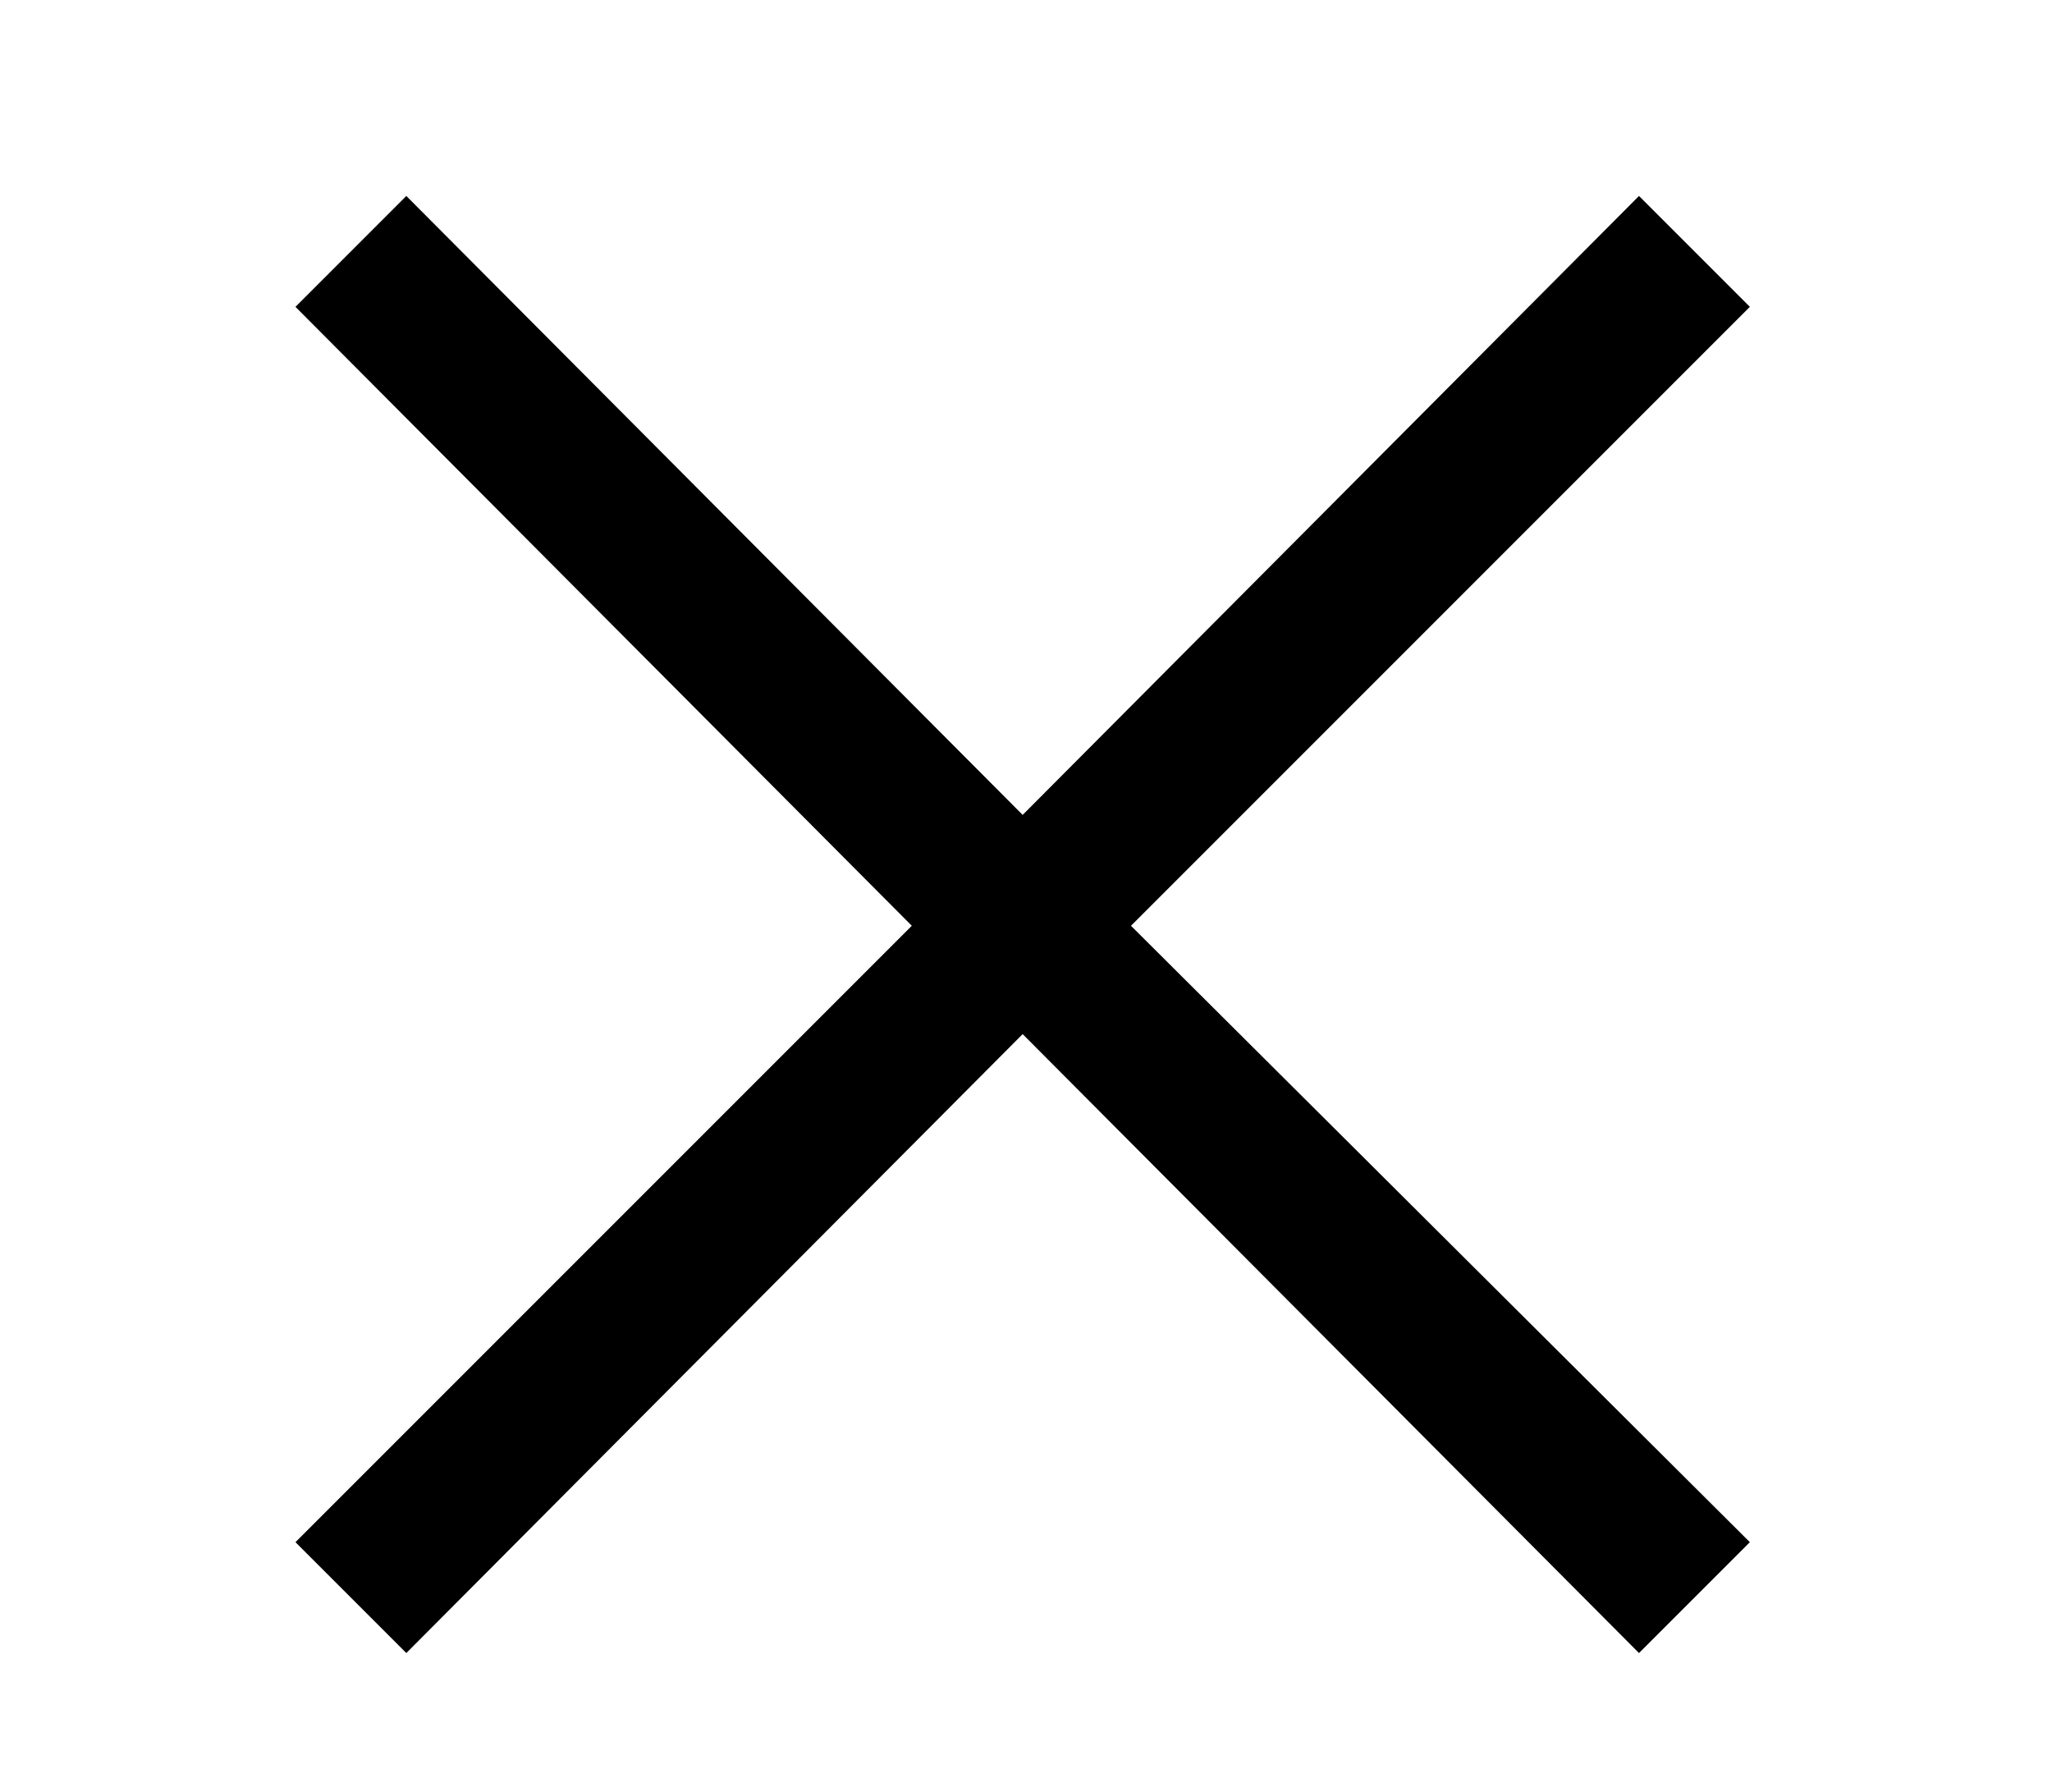 <?xml version='1.0' encoding='UTF-8'?>
<!-- This file was generated by dvisvgm 3.2.2 -->
<svg version='1.1' xmlns='http://www.w3.org/2000/svg' xmlns:xlink='http://www.w3.org/1999/xlink' width='7.336pt' height='6.405pt' viewBox='-.5 -5.86 7.336 6.405'>
<defs>
<use id='g38-2' xlink:href='#g32-2' transform='scale(1.818)'/>
<path id='g32-2' d='m3.166-.191l-1.217-1.212l1.217-1.217l-.218-.218l-1.212 1.217l-1.212-1.217l-.218 .218l1.212 1.217l-1.212 1.212l.218 .218l1.212-1.217l1.212 1.217l.218-.218z'/>
</defs>
<g id='page1420'>
<g fill='currentColor'>
<use x='0' y='0' xlink:href='#g38-2'/>
</g>
</g>
</svg>